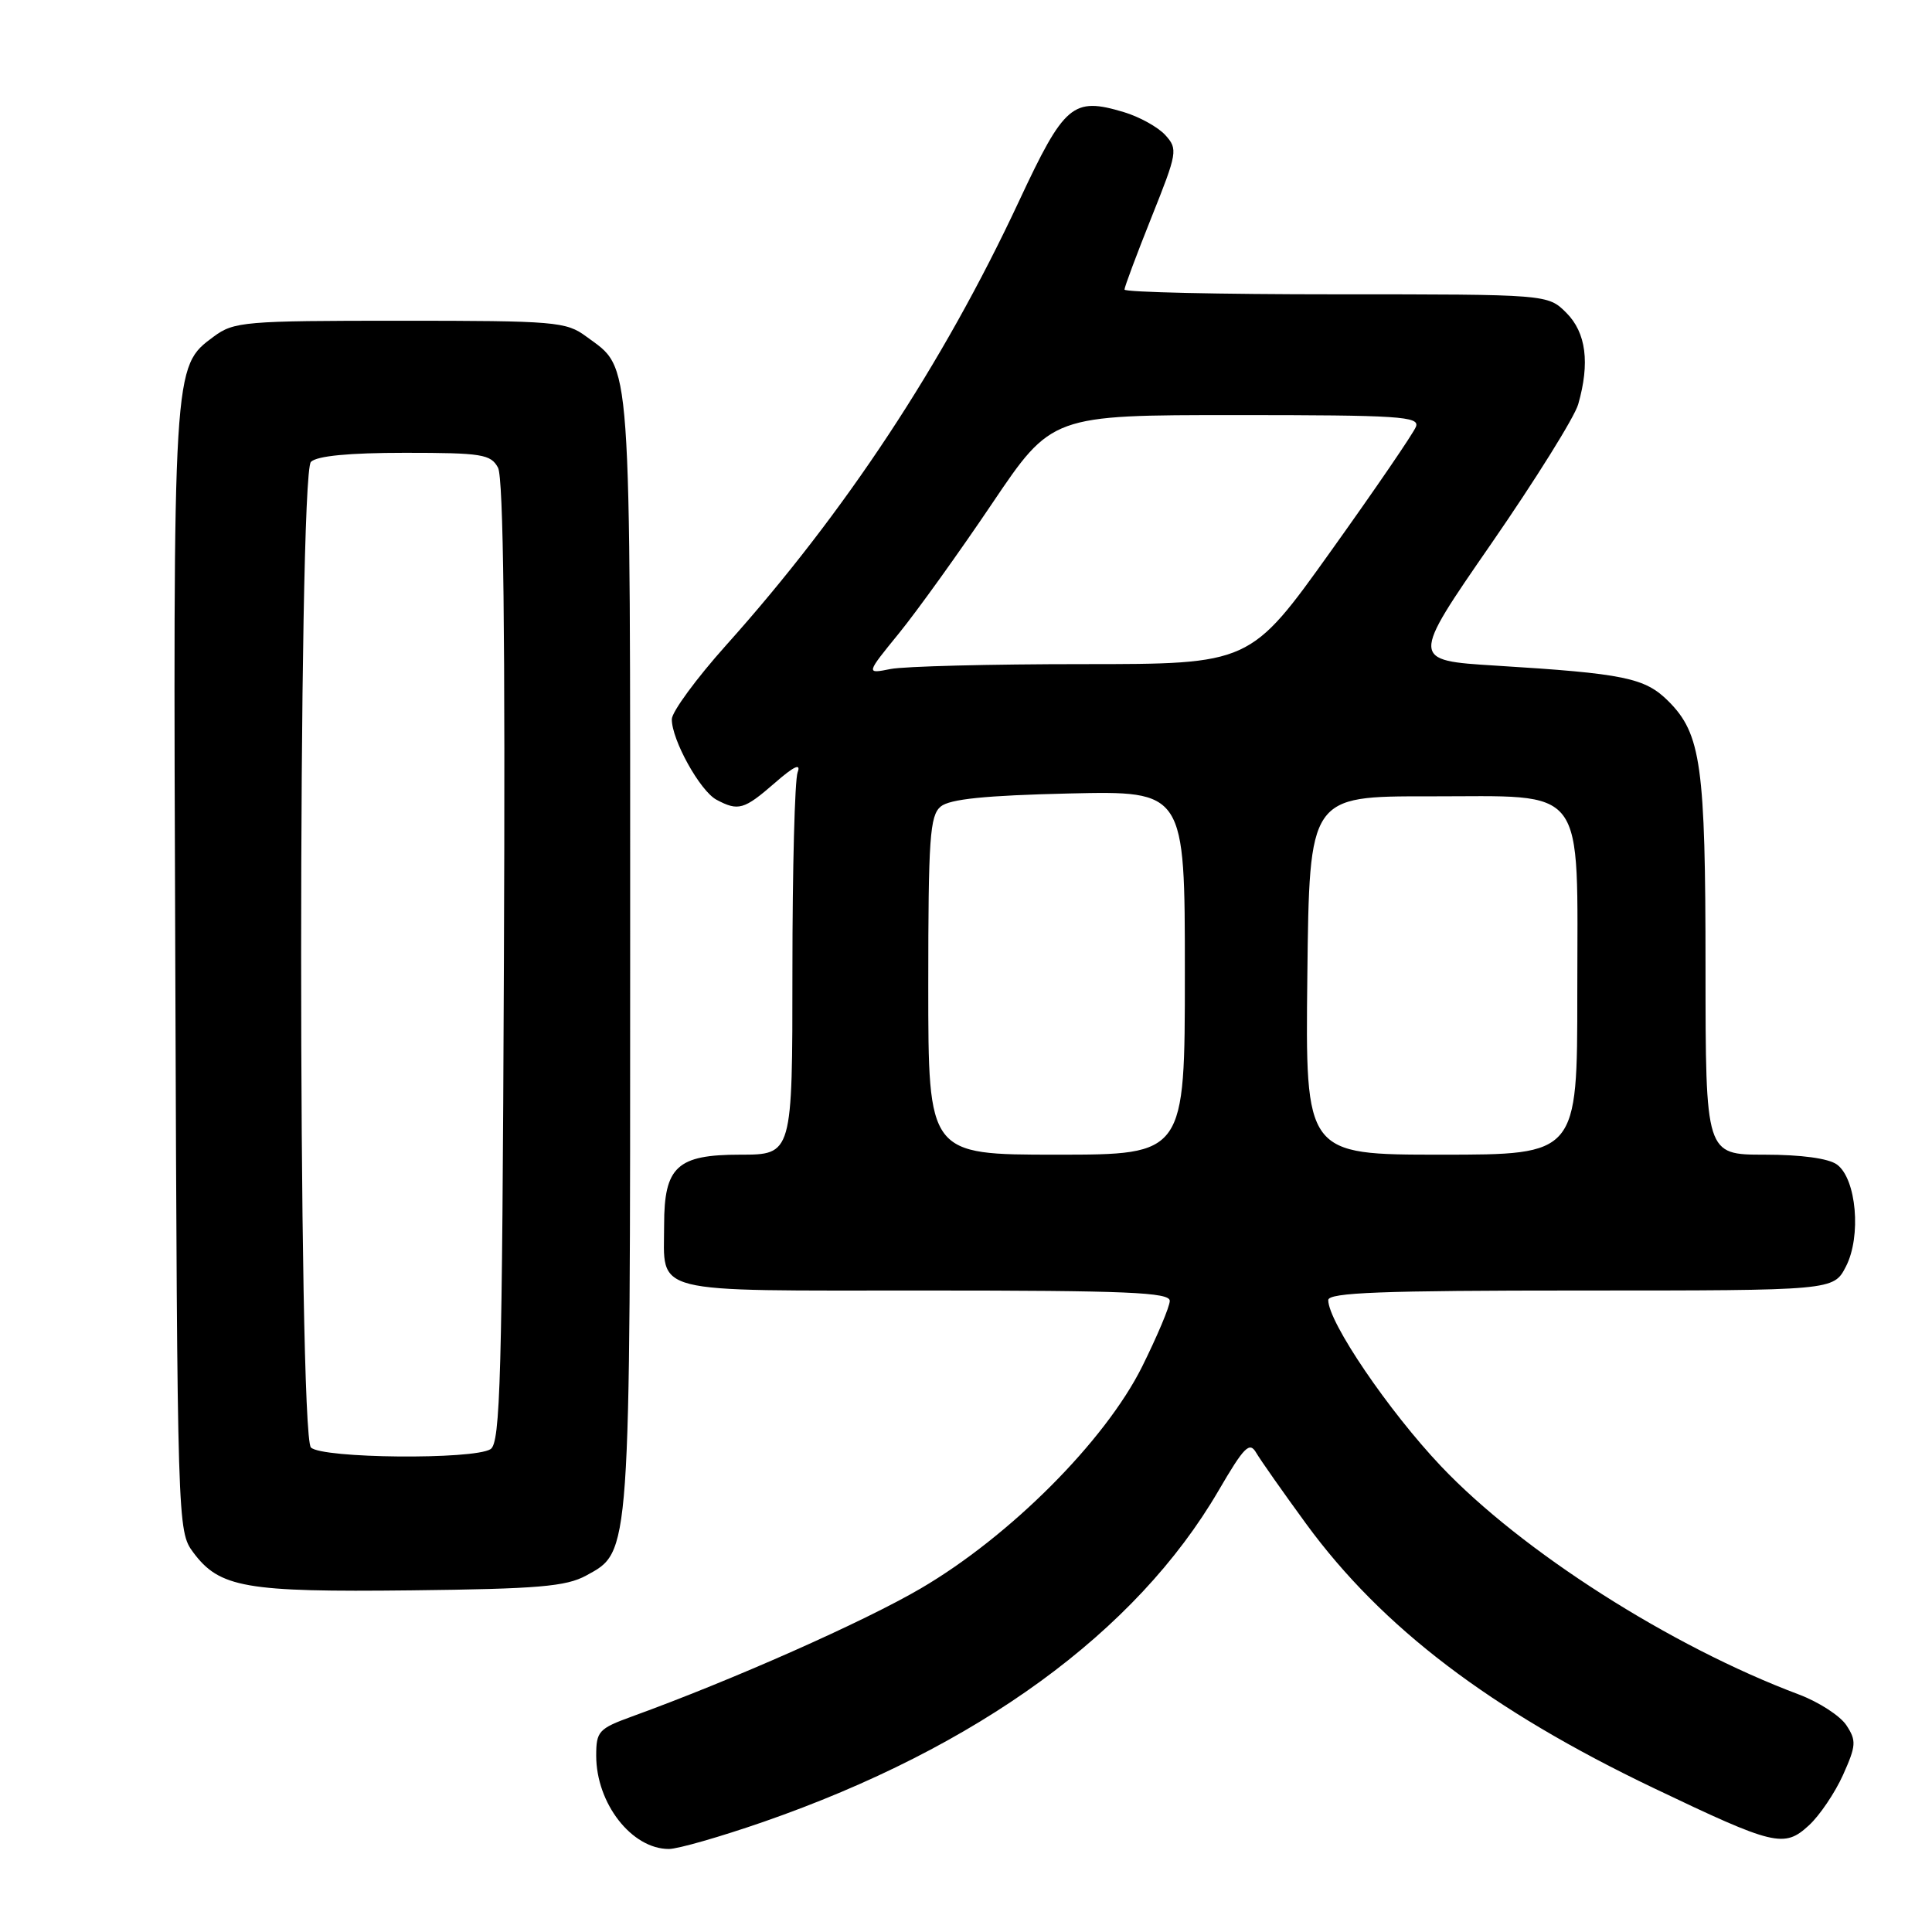 <?xml version="1.0" encoding="UTF-8" standalone="no"?>
<!DOCTYPE svg PUBLIC "-//W3C//DTD SVG 1.1//EN" "http://www.w3.org/Graphics/SVG/1.1/DTD/svg11.dtd" >
<svg xmlns="http://www.w3.org/2000/svg" xmlns:xlink="http://www.w3.org/1999/xlink" version="1.1" viewBox="0 0 256 256">
 <g >
 <path fill="currentColor"
d=" M 101.15 241.41 C 129.53 231.55 150.53 216.27 161.46 197.52 C 164.87 191.68 165.57 190.97 166.46 192.51 C 167.03 193.48 170.00 197.71 173.06 201.90 C 183.13 215.67 197.50 226.59 219.12 236.93 C 235.13 244.58 236.41 244.89 239.69 241.87 C 241.11 240.57 243.14 237.56 244.21 235.19 C 245.95 231.31 246.00 230.65 244.66 228.61 C 243.84 227.36 241.00 225.52 238.34 224.52 C 221.37 218.15 201.64 205.56 190.95 194.29 C 184.00 186.96 176.00 175.18 176.00 172.27 C 176.00 171.27 183.04 171.00 209.47 171.00 C 242.95 171.00 242.95 171.00 244.59 167.83 C 246.66 163.83 245.99 156.20 243.41 154.31 C 242.29 153.49 238.67 153.00 233.81 153.00 C 226.00 153.00 226.00 153.00 225.99 128.25 C 225.99 101.43 225.41 97.25 221.07 92.91 C 217.96 89.81 215.24 89.25 198.21 88.20 C 186.91 87.50 186.91 87.50 197.58 72.07 C 203.45 63.58 208.64 55.26 209.12 53.57 C 210.69 48.09 210.17 44.08 207.55 41.45 C 205.09 39.00 205.09 39.00 177.05 39.00 C 161.62 39.00 149.00 38.72 149.00 38.37 C 149.00 38.03 150.61 33.72 152.58 28.79 C 156.01 20.22 156.09 19.76 154.42 17.91 C 153.46 16.85 150.99 15.48 148.93 14.86 C 142.15 12.83 141.05 13.76 135.02 26.66 C 124.91 48.30 111.97 67.91 96.21 85.50 C 92.27 89.90 89.04 94.31 89.02 95.29 C 88.99 98.00 92.75 104.80 94.94 105.97 C 97.83 107.51 98.59 107.29 102.66 103.75 C 105.21 101.52 106.16 101.08 105.69 102.33 C 105.31 103.34 105.00 115.15 105.00 128.58 C 105.00 153.00 105.00 153.00 98.06 153.00 C 89.72 153.00 88.00 154.59 88.00 162.29 C 88.00 171.60 85.62 171.00 122.54 171.00 C 149.31 171.00 155.00 171.24 155.00 172.37 C 155.00 173.12 153.34 177.05 151.32 181.12 C 146.40 190.96 133.84 203.55 122.00 210.48 C 114.43 214.91 97.06 222.61 83.75 227.44 C 79.33 229.05 79.00 229.40 79.00 232.63 C 79.00 238.96 83.70 245.00 88.63 245.00 C 89.83 245.00 95.46 243.38 101.15 241.41 Z  M 77.67 208.77 C 83.58 205.53 83.50 206.72 83.50 126.00 C 83.50 45.64 83.75 49.08 77.68 44.59 C 75.02 42.62 73.60 42.50 53.00 42.50 C 32.38 42.50 30.99 42.62 28.32 44.60 C 22.90 48.62 22.93 48.09 23.23 128.58 C 23.50 202.18 23.52 202.88 25.59 205.68 C 29.09 210.39 32.50 210.98 54.50 210.73 C 71.29 210.54 75.01 210.22 77.67 208.77 Z  M 123.00 130.62 C 123.00 111.03 123.21 108.07 124.65 106.87 C 125.85 105.88 130.55 105.40 141.65 105.14 C 157.00 104.79 157.00 104.79 157.00 128.89 C 157.00 153.00 157.00 153.00 140.00 153.00 C 123.00 153.00 123.00 153.00 123.00 130.62 Z  M 173.23 129.25 C 173.50 105.50 173.50 105.50 189.35 105.52 C 210.52 105.54 209.00 103.52 209.00 131.61 C 209.00 153.00 209.00 153.00 190.98 153.00 C 172.96 153.00 172.96 153.00 173.23 129.25 Z  M 119.13 83.90 C 121.54 80.93 127.09 73.21 131.44 66.75 C 139.36 55.00 139.36 55.00 163.79 55.00 C 185.39 55.00 188.15 55.18 187.62 56.54 C 187.30 57.39 182.22 64.82 176.34 73.04 C 165.65 88.00 165.65 88.00 143.45 88.00 C 131.24 88.00 119.78 88.29 117.99 88.65 C 114.73 89.30 114.73 89.30 119.13 83.90 Z  M 41.20 191.80 C 39.47 190.07 39.47 62.93 41.20 61.20 C 41.99 60.41 46.24 60.00 53.66 60.00 C 63.86 60.00 65.03 60.19 65.99 61.97 C 66.71 63.32 66.96 84.26 66.77 127.51 C 66.54 182.72 66.30 191.20 65.00 192.02 C 62.75 193.44 42.66 193.26 41.20 191.80 Z "/>
</g>
</svg>